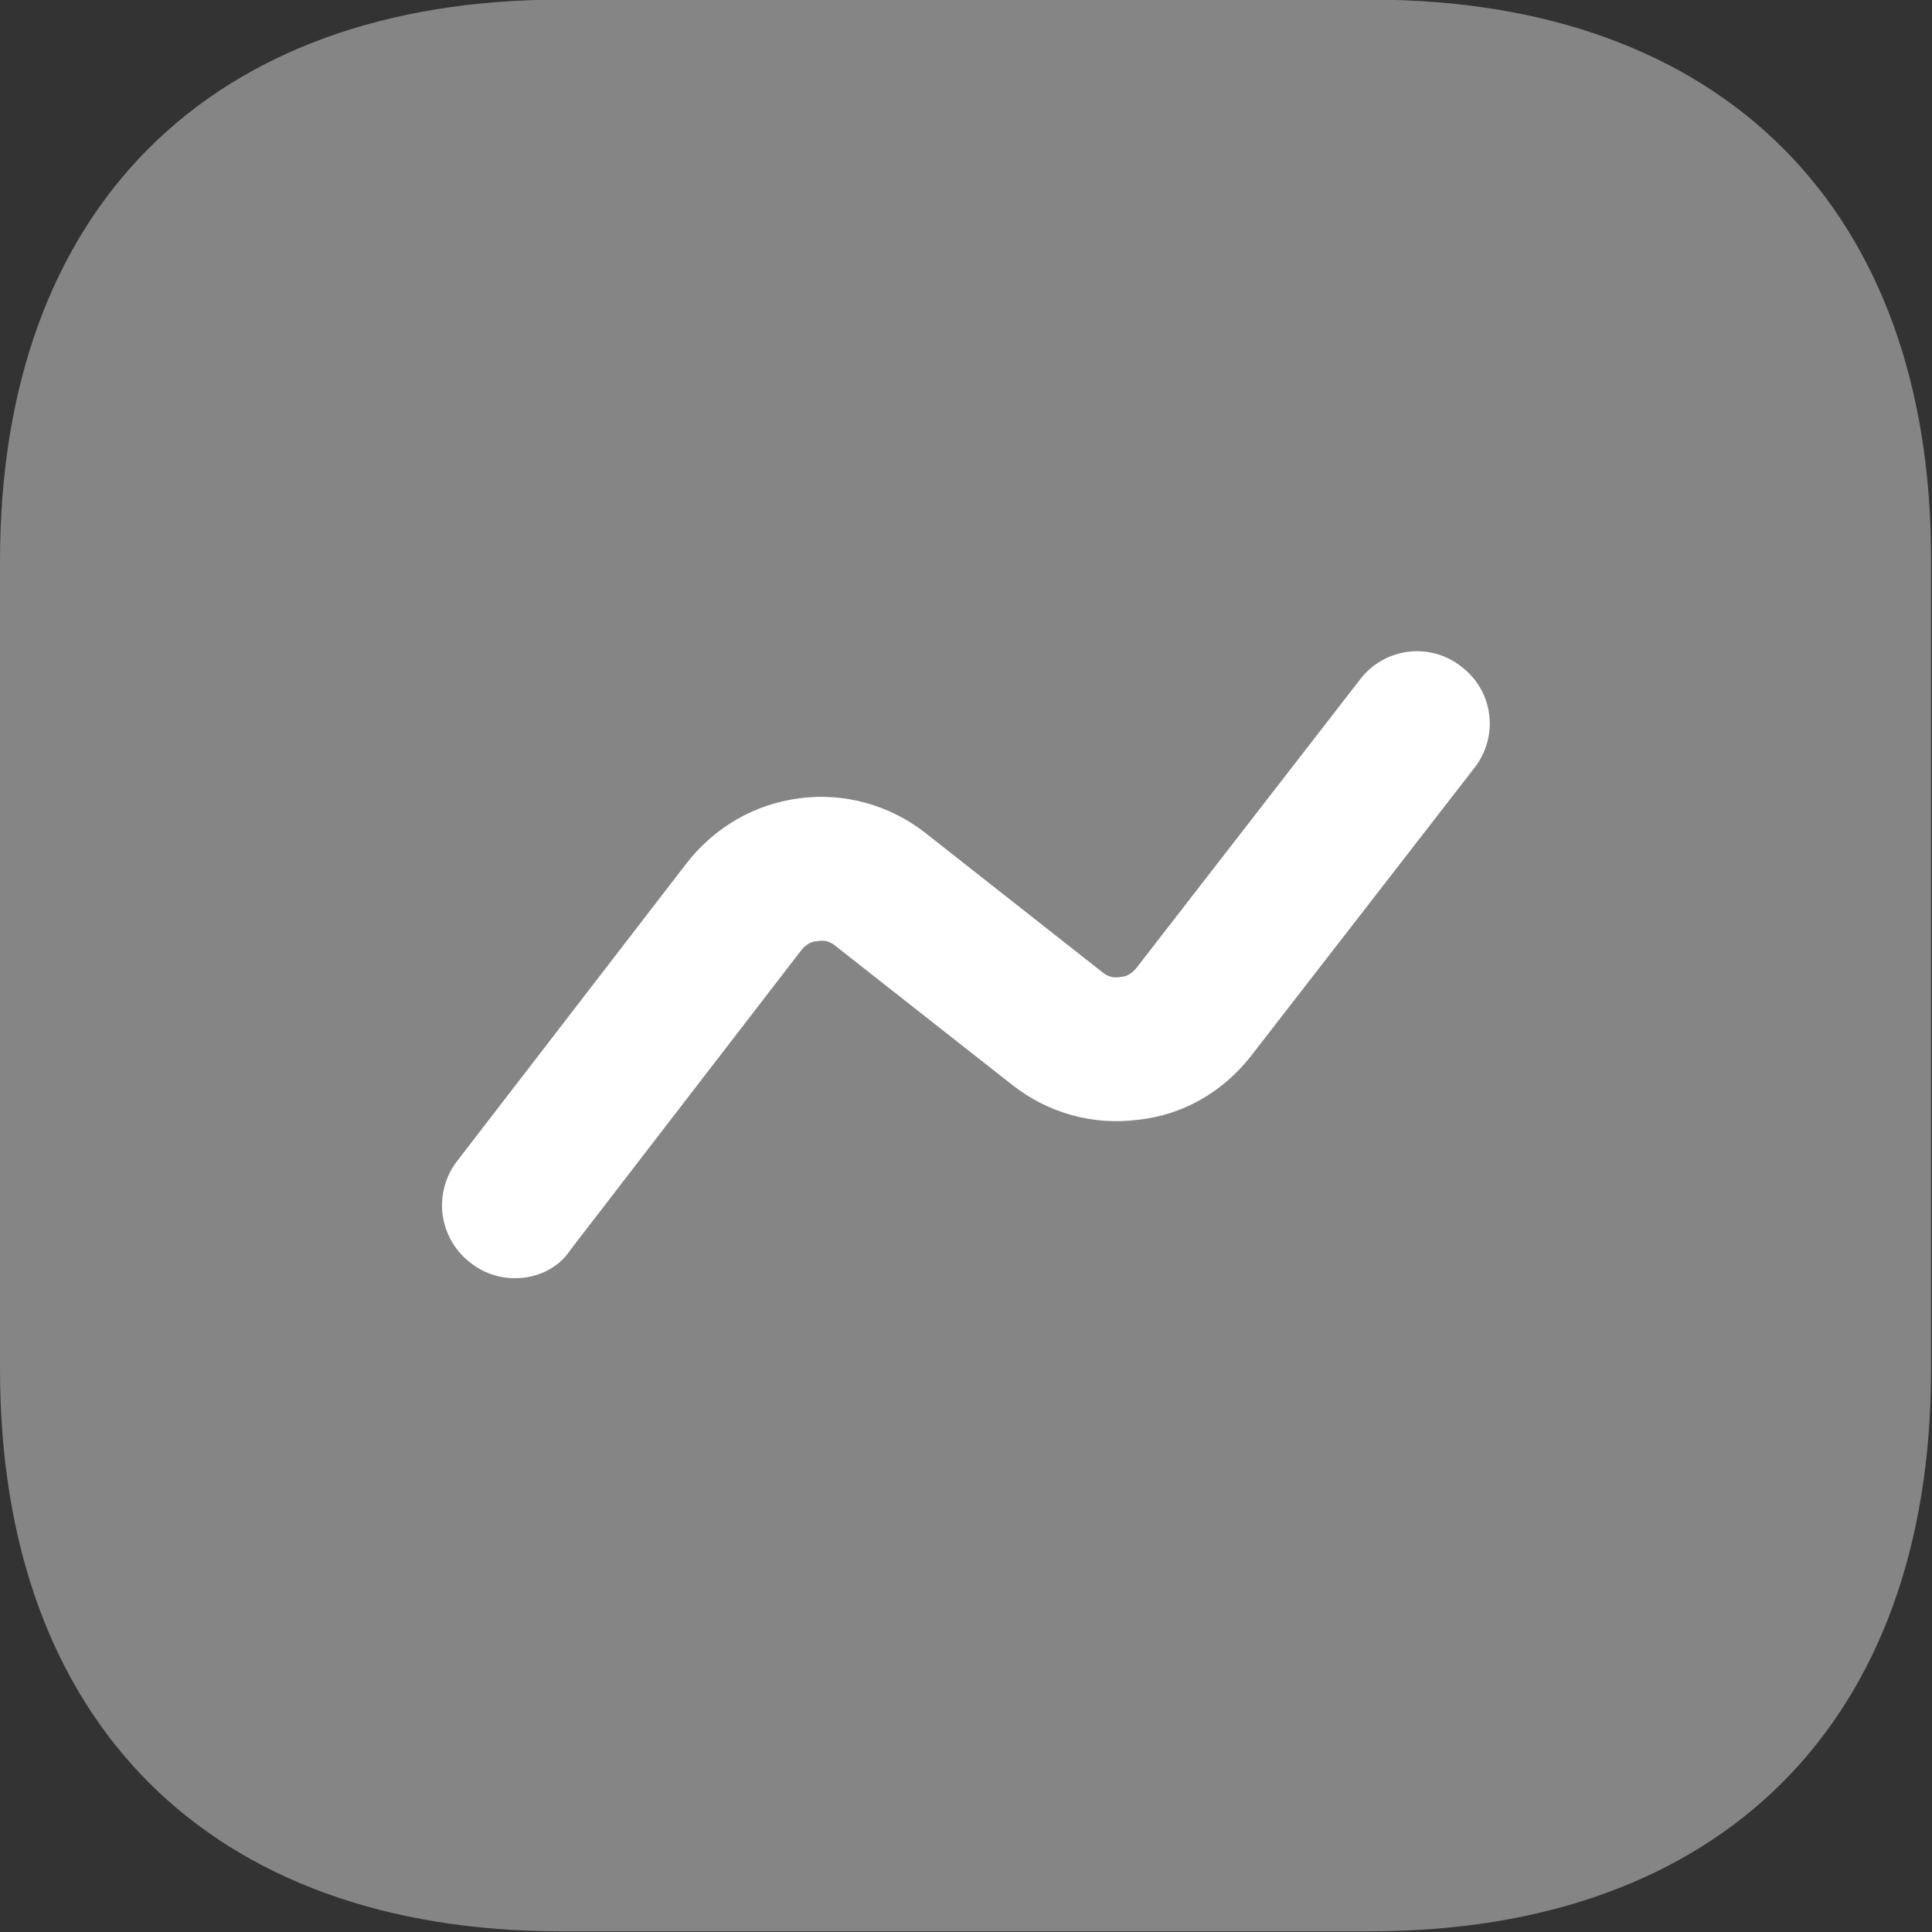 <svg width="20" height="20" viewBox="0 0 20 20" fill="none" xmlns="http://www.w3.org/2000/svg">
<rect x="0" y="0" width="20" height="20" fill="#333333" stroke="none"/>
<path opacity="0.4" d="M14.19 -0.004H5.81C2.17 -0.004 0 2.165 0 5.805V14.174C0 17.824 2.17 19.993 5.81 19.993H14.18C17.82 19.993 19.99 17.824 19.99 14.184V5.805C20 2.165 17.83 -0.004 14.19 -0.004Z" fill="white"/>
<path d="M5.33 13.232C5.17 13.232 5.01 13.182 4.87 13.072C4.792 13.012 4.726 12.938 4.677 12.853C4.628 12.768 4.596 12.674 4.582 12.576C4.569 12.479 4.576 12.38 4.601 12.285C4.626 12.19 4.67 12.101 4.73 12.022L7.11 8.933C7.4 8.563 7.81 8.323 8.28 8.263C8.74 8.203 9.21 8.333 9.58 8.623L11.41 10.063C11.48 10.123 11.55 10.123 11.6 10.113C11.64 10.113 11.71 10.093 11.77 10.013L14.08 7.033C14.14 6.955 14.214 6.889 14.3 6.84C14.385 6.791 14.48 6.759 14.578 6.747C14.675 6.735 14.775 6.742 14.87 6.769C14.964 6.796 15.053 6.841 15.13 6.903C15.46 7.153 15.52 7.623 15.26 7.953L12.95 10.932C12.66 11.302 12.25 11.542 11.78 11.592C11.31 11.652 10.85 11.522 10.48 11.232L8.65 9.793C8.624 9.77 8.594 9.754 8.561 9.745C8.528 9.737 8.493 9.736 8.46 9.743C8.42 9.743 8.35 9.763 8.29 9.843L5.91 12.932C5.78 13.132 5.56 13.232 5.33 13.232Z" fill="white"/>
</svg>
